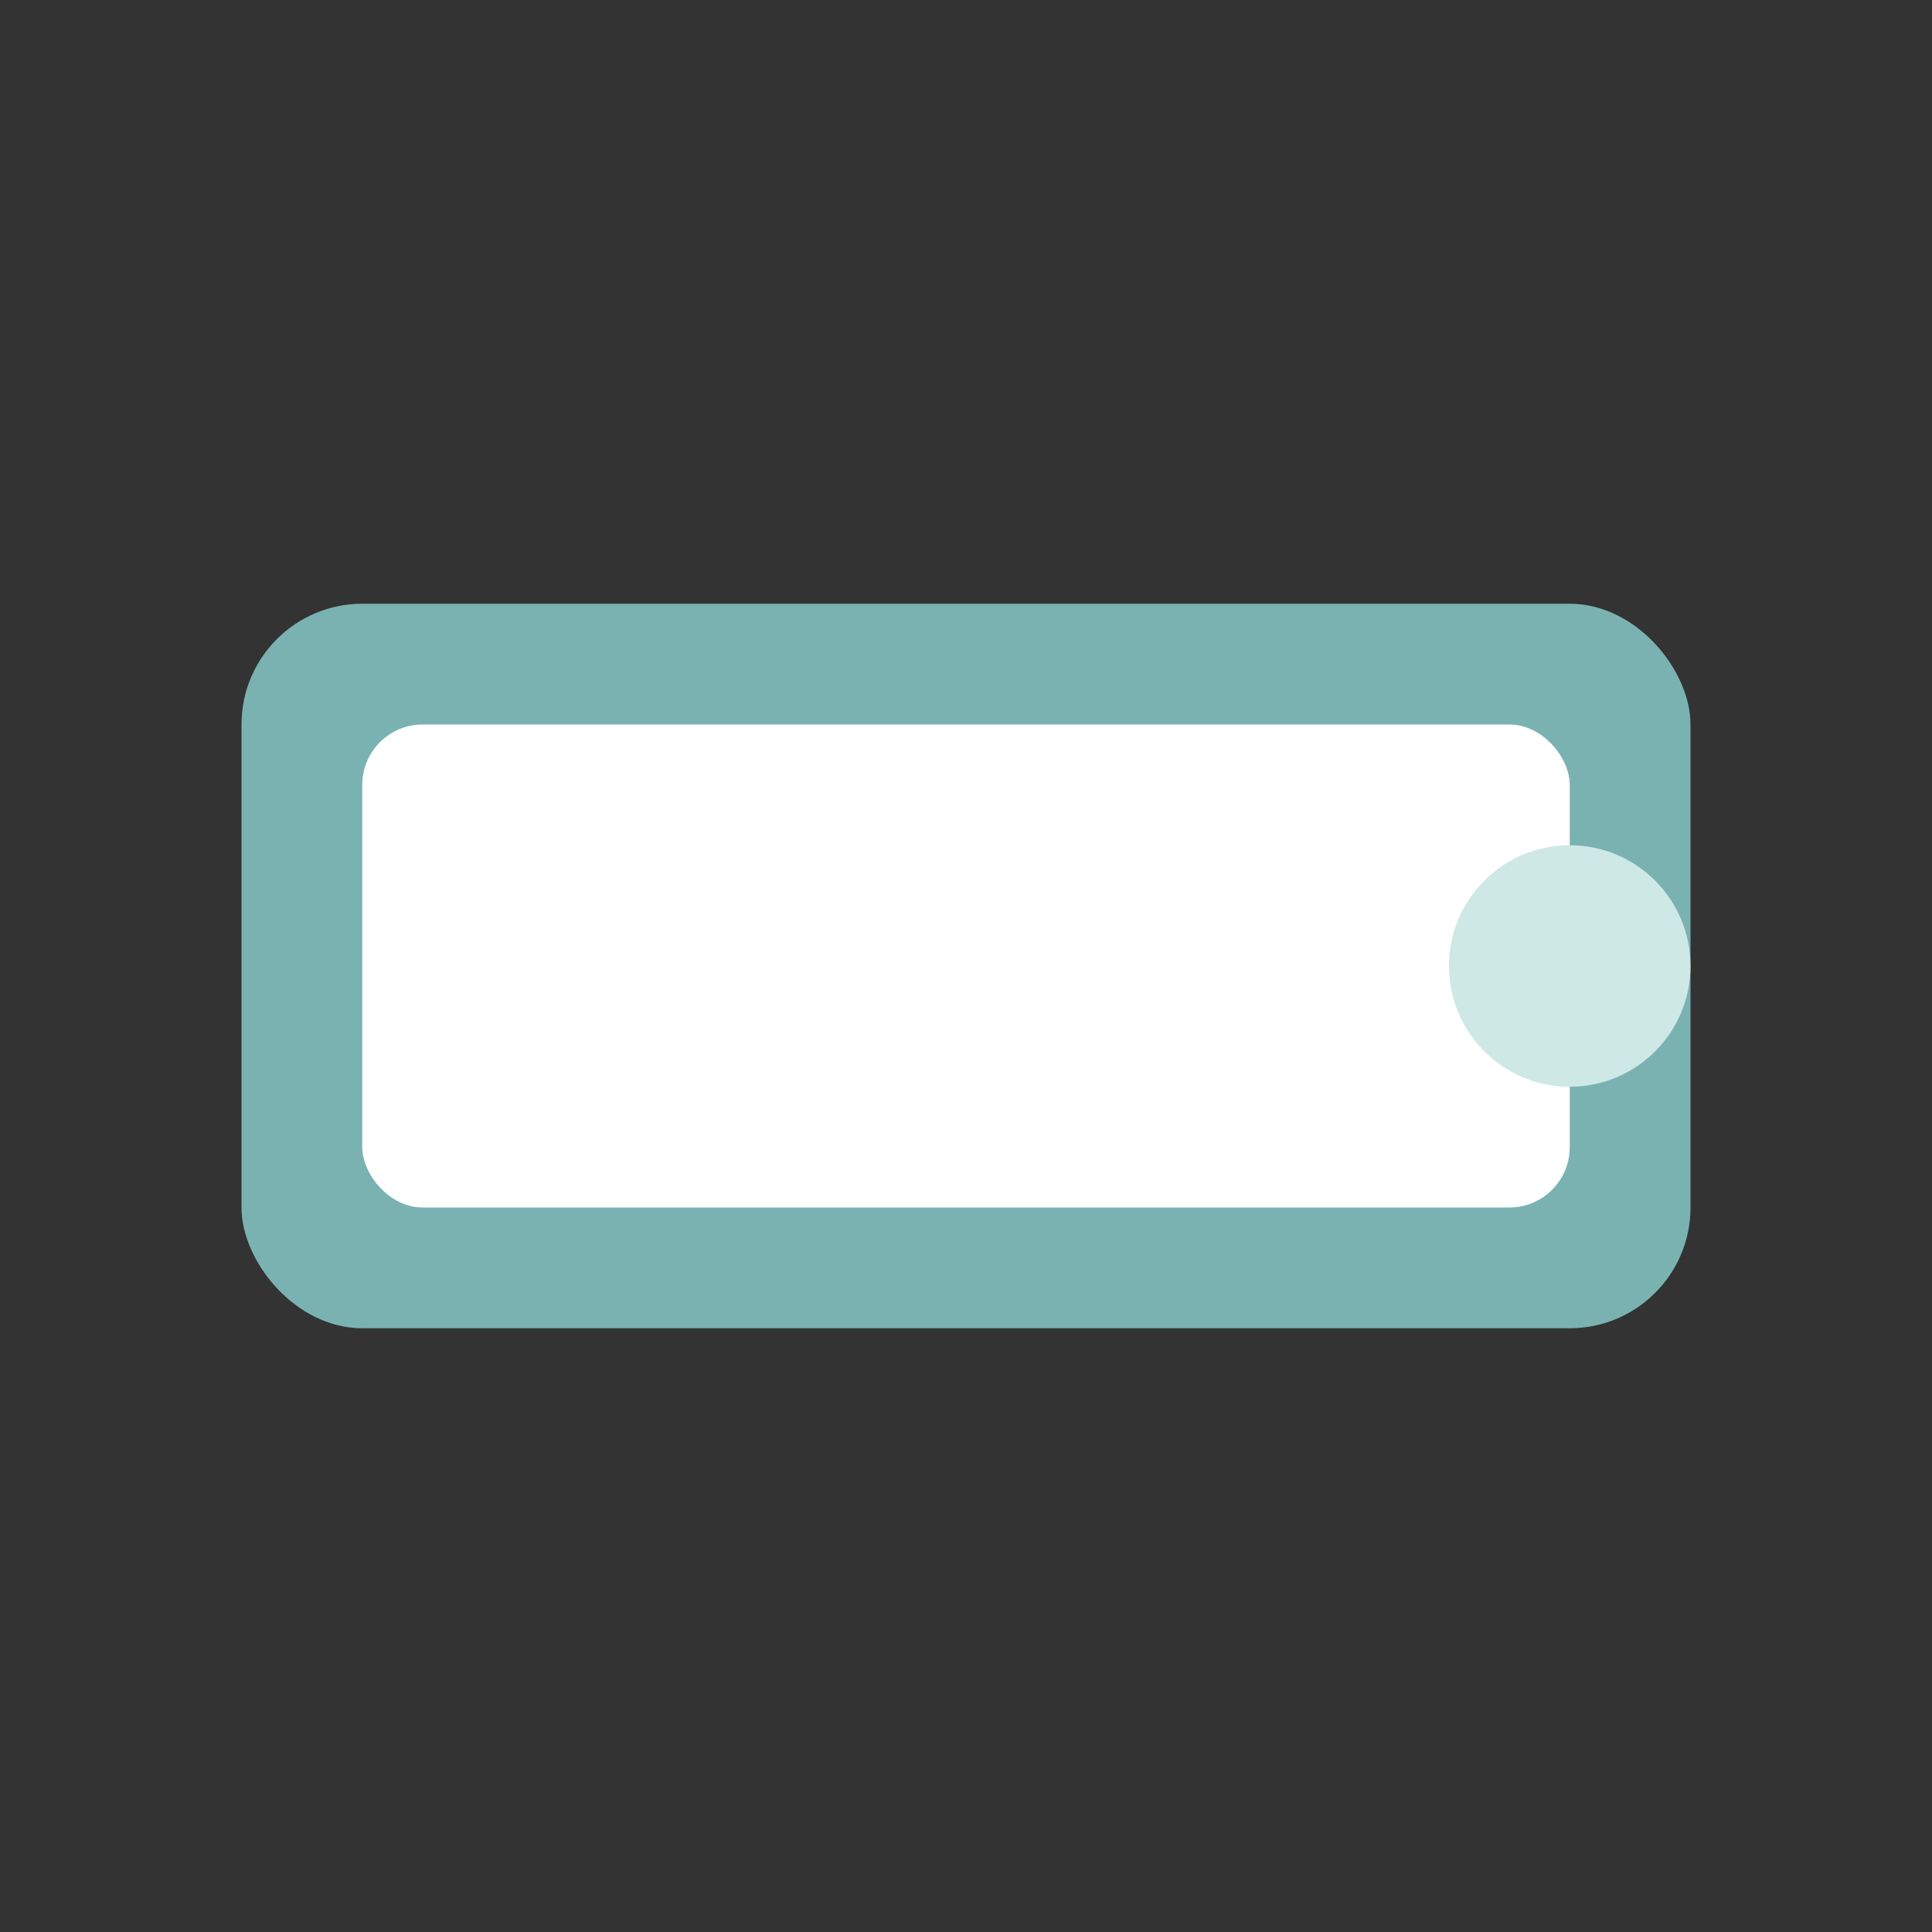 <svg xmlns="http://www.w3.org/2000/svg" viewBox="0 0 64 64">
  <rect x="0" y="0" width="64" height="64" fill="#333333" stroke="none"/>
  <rect x="8" y="20" width="48" height="24" rx="4" fill="#7ab2b2"/>
  <rect x="12" y="24" width="40" height="16" rx="2" fill="#fff"/>
  <circle cx="52" cy="32" r="4" fill="#cde8e5"/>
</svg>
